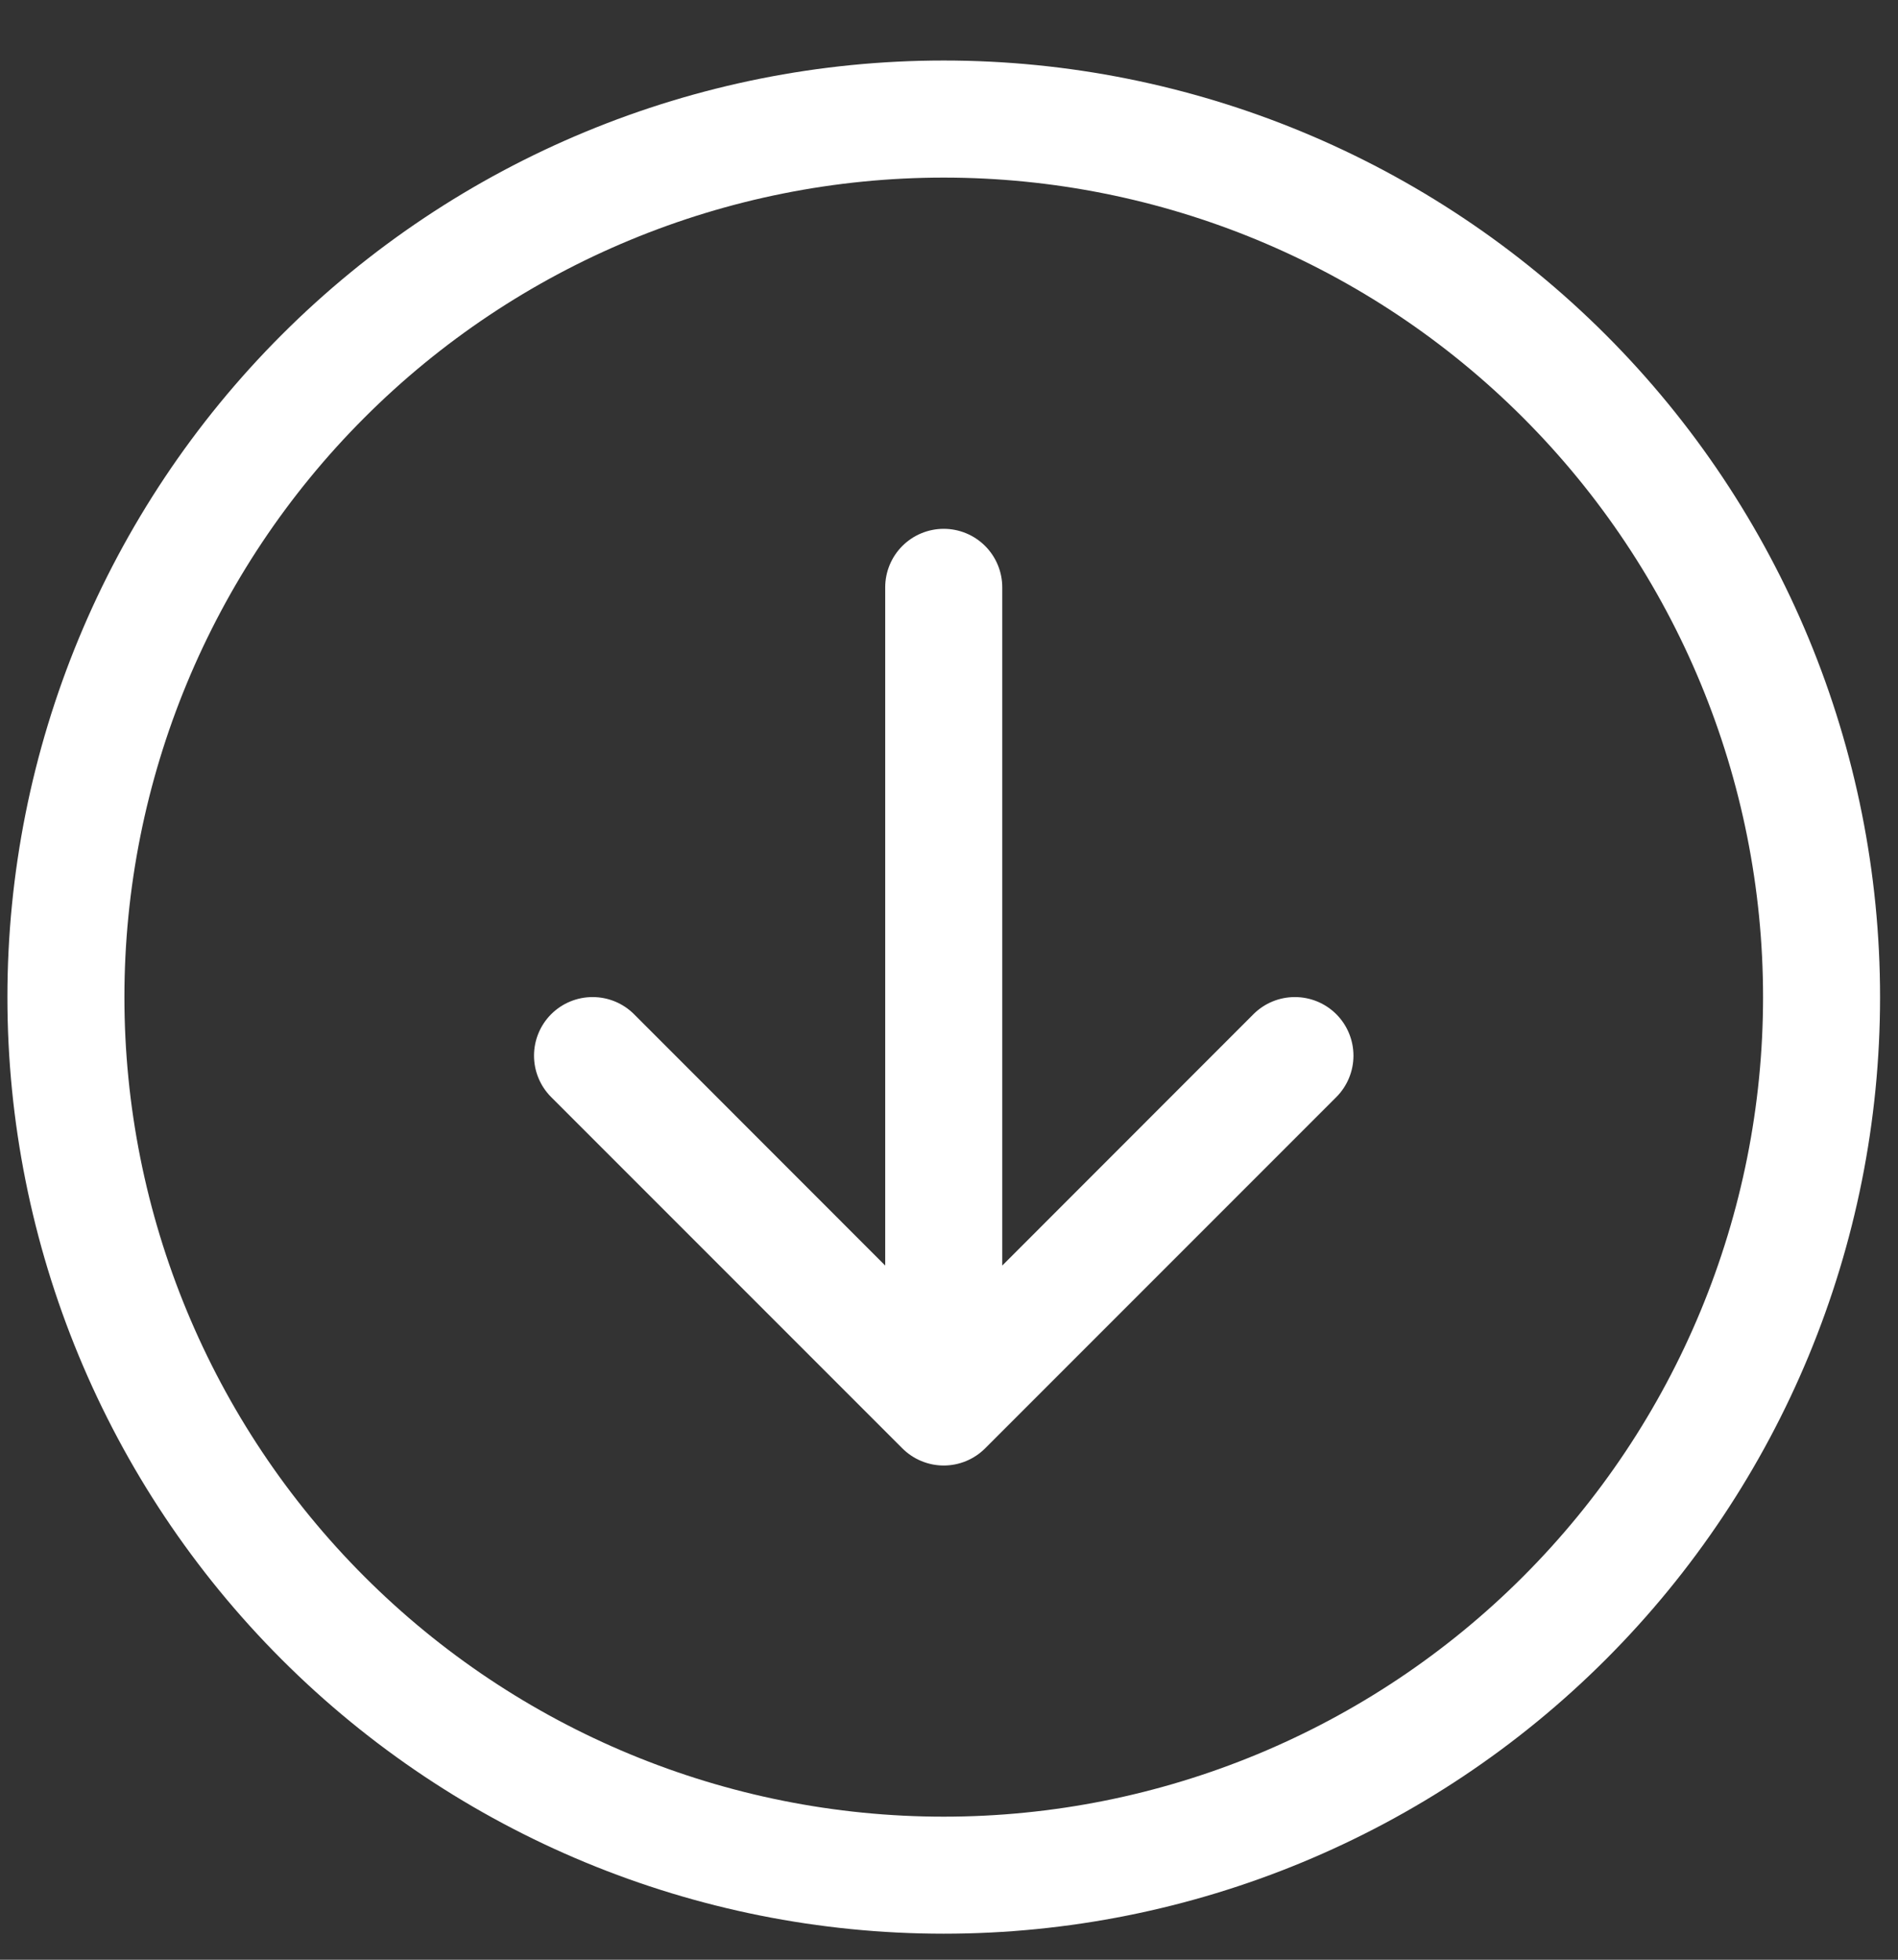 <svg width="31" height="32" viewBox="0 0 31 32" fill="none" xmlns="http://www.w3.org/2000/svg">
<rect x="0" y="0" width="31" height="32" fill="#333333" stroke="none"/>
<path fill-rule="evenodd" clip-rule="evenodd" d="M2.032 16.282C2.032 19.831 3.442 23.235 5.952 25.744C8.461 28.254 11.865 29.664 15.414 29.664C18.963 29.664 22.367 28.254 24.876 25.744C27.386 23.235 28.796 19.831 28.796 16.282C28.796 12.733 27.386 9.329 24.876 6.82C22.367 4.31 18.963 2.9 15.414 2.9C11.865 2.9 8.461 4.31 5.952 6.82C3.442 9.329 2.032 12.733 2.032 16.282ZM30.707 16.282C30.707 20.338 29.096 24.228 26.228 27.096C23.36 29.964 19.47 31.575 15.414 31.575C11.358 31.575 7.468 29.964 4.6 27.096C1.732 24.228 0.121 20.338 0.121 16.282C0.121 12.226 1.732 8.336 4.6 5.468C7.468 2.6 11.358 0.988 15.414 0.988C19.47 0.988 23.36 2.6 26.228 5.468C29.096 8.336 30.707 12.226 30.707 16.282ZM16.37 9.591C16.37 9.337 16.269 9.094 16.09 8.915C15.911 8.736 15.668 8.635 15.414 8.635C15.161 8.635 14.917 8.736 14.738 8.915C14.559 9.094 14.458 9.337 14.458 9.591L14.458 20.665L10.356 16.561C10.176 16.381 9.933 16.281 9.679 16.281C9.425 16.281 9.182 16.381 9.002 16.561C8.823 16.74 8.722 16.984 8.722 17.238C8.722 17.491 8.823 17.735 9.002 17.914L14.737 23.649C14.826 23.738 14.932 23.809 15.048 23.857C15.164 23.905 15.288 23.93 15.414 23.93C15.54 23.93 15.664 23.905 15.78 23.857C15.896 23.809 16.002 23.738 16.091 23.649L21.826 17.914C22.005 17.735 22.106 17.491 22.106 17.238C22.106 16.984 22.005 16.74 21.826 16.561C21.646 16.381 21.403 16.281 21.149 16.281C20.895 16.281 20.652 16.381 20.472 16.561L16.37 20.665L16.37 9.591Z" fill="white"/>
</svg>
